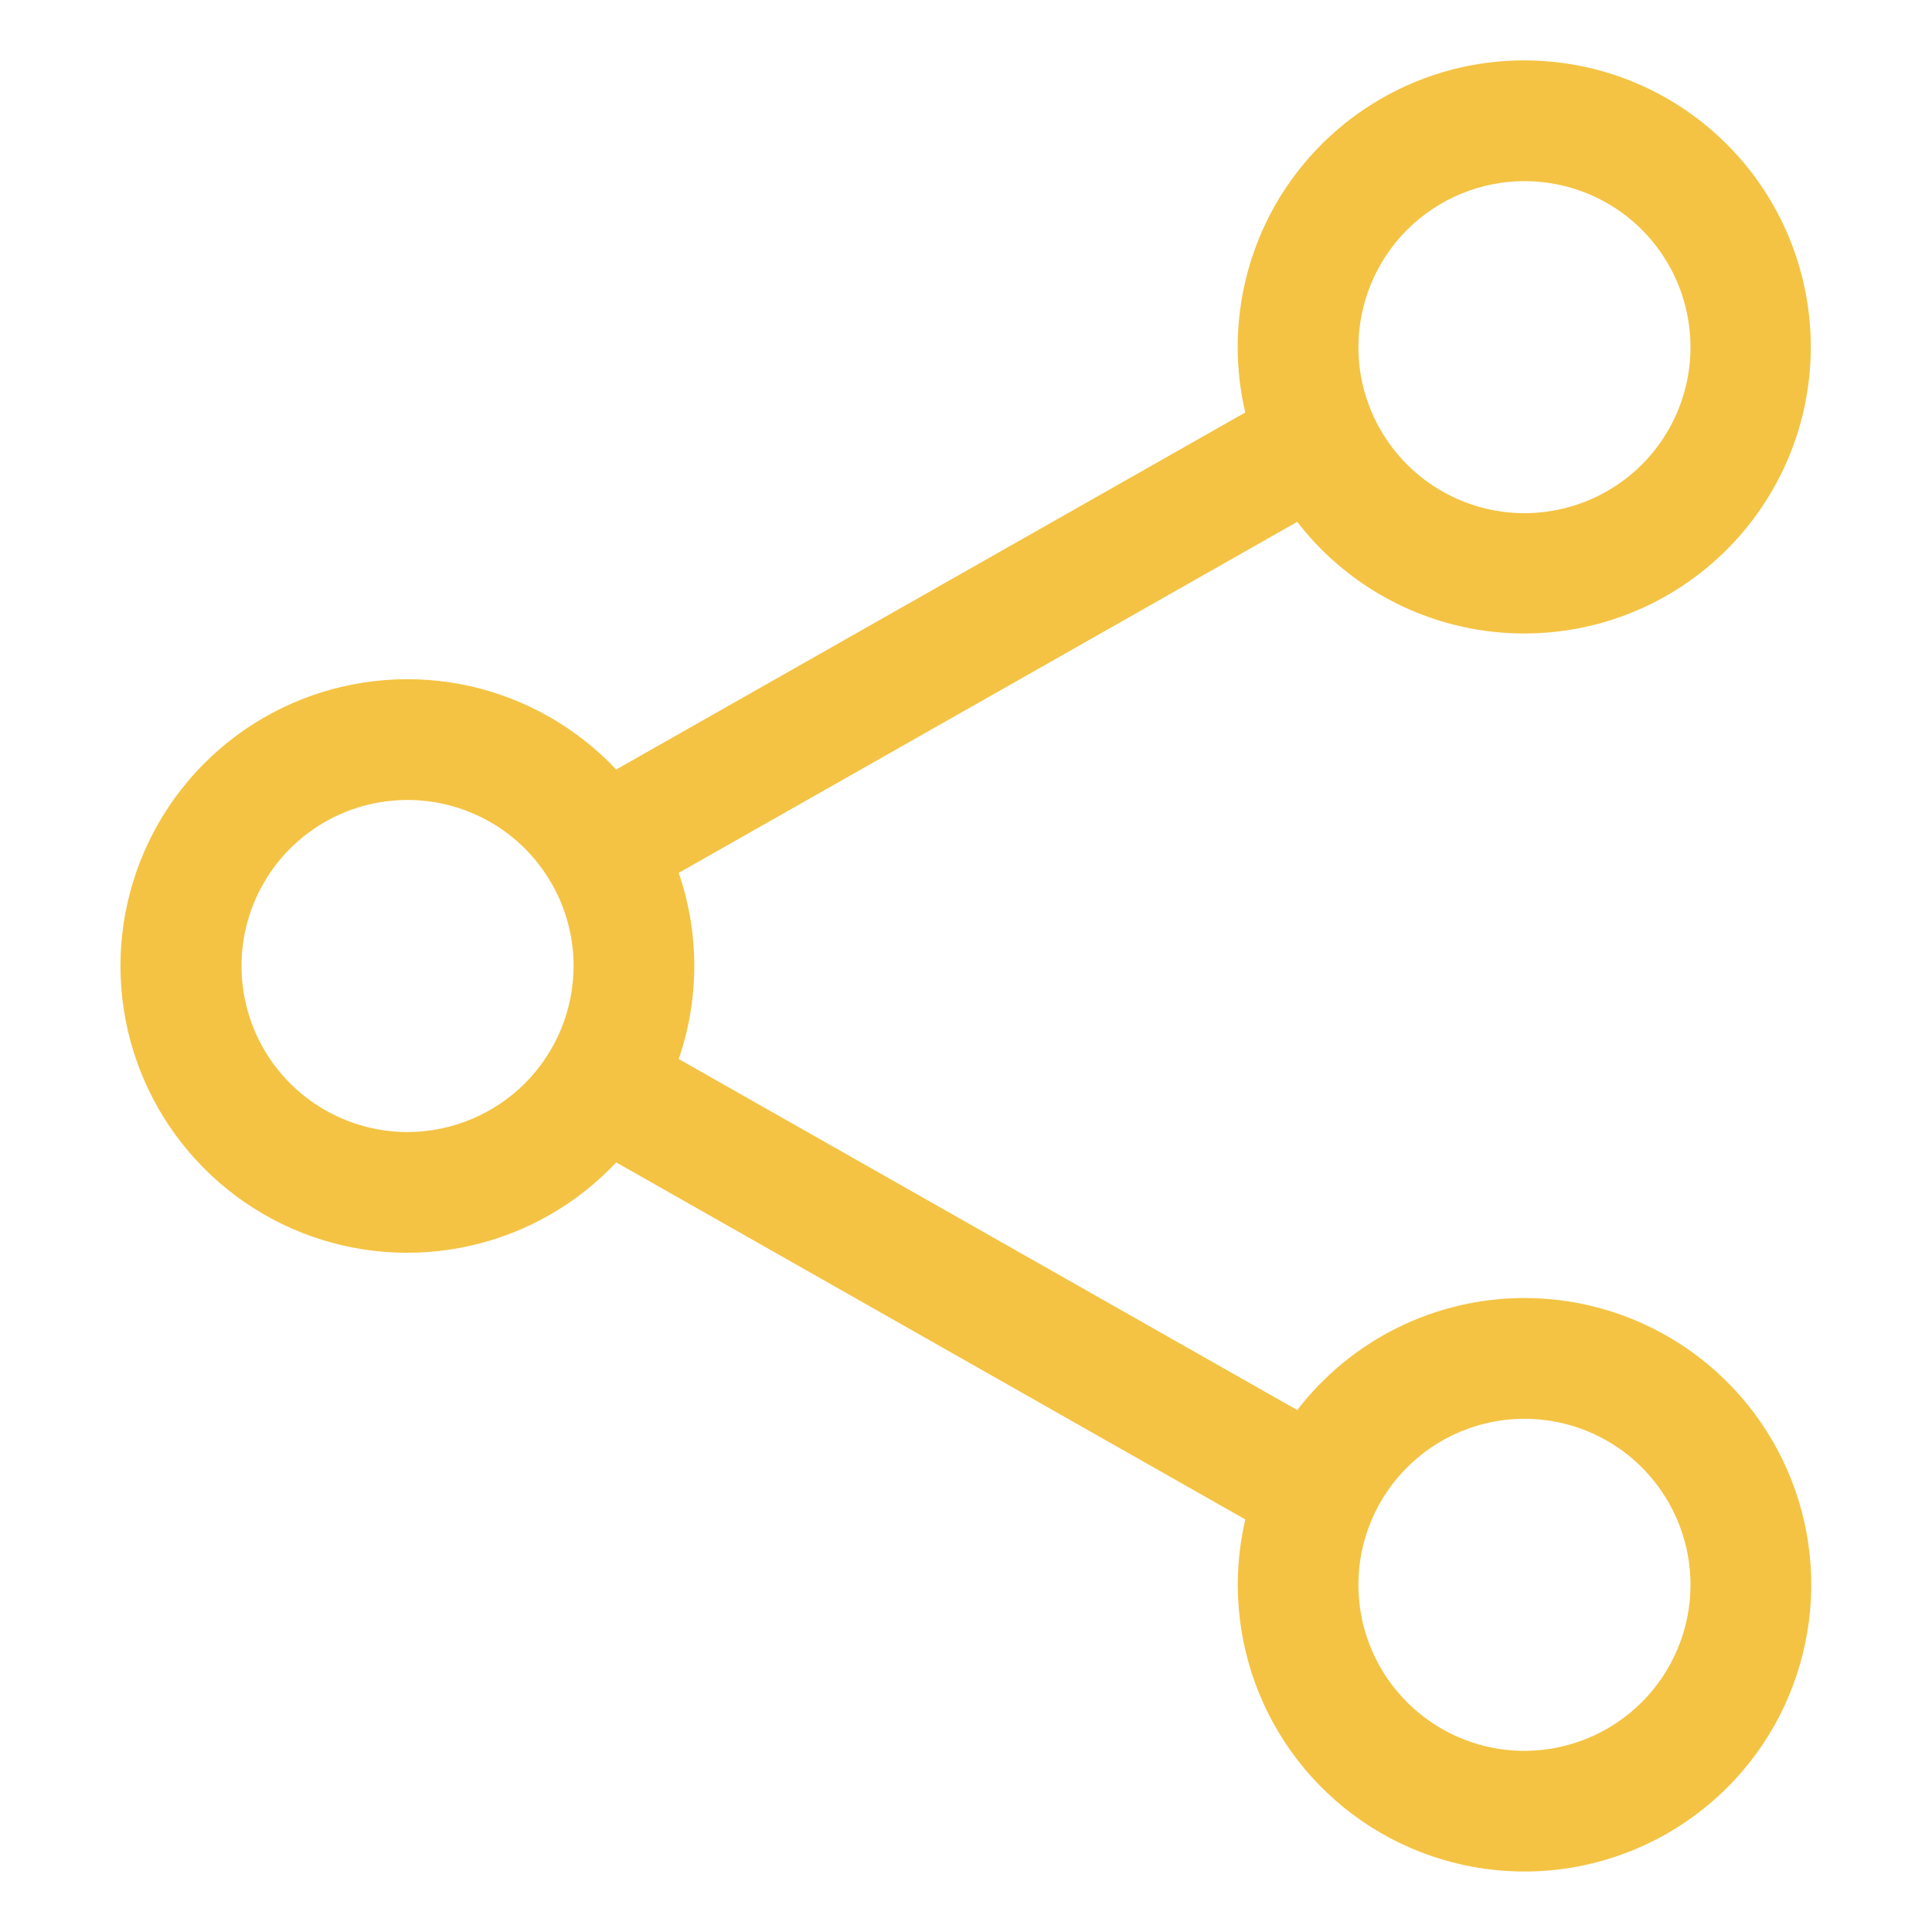 <svg width="20" height="20" viewBox="0 0 20 20" fill="none" xmlns="http://www.w3.org/2000/svg">
<path d="M15.781 13.437C15.326 13.437 14.878 13.542 14.47 13.743C14.062 13.944 13.706 14.237 13.429 14.597L7.026 10.963C7.241 10.339 7.241 9.661 7.026 9.036L13.429 5.402C13.876 5.982 14.522 6.376 15.242 6.509C15.962 6.641 16.706 6.503 17.33 6.12C17.954 5.737 18.414 5.137 18.623 4.435C18.831 3.733 18.772 2.979 18.458 2.318C18.143 1.656 17.596 1.135 16.92 0.853C16.244 0.572 15.488 0.55 14.797 0.792C14.106 1.035 13.529 1.524 13.177 2.166C12.826 2.808 12.724 3.558 12.891 4.27L6.379 7.966C5.971 7.533 5.443 7.232 4.862 7.102C4.282 6.973 3.675 7.021 3.122 7.24C2.569 7.459 2.095 7.839 1.76 8.331C1.426 8.824 1.247 9.405 1.247 10C1.247 10.595 1.426 11.176 1.76 11.668C2.095 12.16 2.569 12.541 3.122 12.76C3.675 12.979 4.282 13.027 4.862 12.897C5.443 12.768 5.971 12.467 6.379 12.033L12.891 15.729C12.751 16.329 12.801 16.958 13.034 17.529C13.267 18.099 13.672 18.583 14.192 18.913C14.713 19.243 15.323 19.402 15.938 19.37C16.553 19.337 17.143 19.114 17.626 18.731C18.109 18.349 18.461 17.825 18.632 17.233C18.804 16.641 18.788 16.011 18.585 15.429C18.382 14.847 18.003 14.343 17.501 13.986C16.998 13.629 16.397 13.437 15.781 13.437ZM15.781 1.875C16.121 1.875 16.453 1.976 16.736 2.164C17.019 2.353 17.239 2.622 17.369 2.936C17.499 3.25 17.533 3.595 17.467 3.929C17.401 4.262 17.237 4.569 16.997 4.809C16.756 5.049 16.45 5.213 16.117 5.279C15.783 5.346 15.438 5.312 15.123 5.181C14.809 5.051 14.541 4.831 14.352 4.548C14.163 4.266 14.062 3.933 14.062 3.594C14.063 3.138 14.244 2.701 14.566 2.379C14.889 2.057 15.326 1.875 15.781 1.875ZM4.219 11.719C3.879 11.719 3.547 11.618 3.264 11.429C2.981 11.24 2.761 10.972 2.631 10.658C2.501 10.344 2.467 9.998 2.533 9.664C2.599 9.331 2.763 9.025 3.003 8.784C3.244 8.544 3.55 8.38 3.883 8.314C4.217 8.248 4.562 8.282 4.876 8.412C5.191 8.542 5.459 8.762 5.648 9.045C5.837 9.328 5.938 9.66 5.938 10C5.937 10.456 5.756 10.892 5.434 11.215C5.111 11.537 4.674 11.718 4.219 11.719ZM15.781 18.125C15.441 18.125 15.109 18.024 14.826 17.835C14.544 17.646 14.323 17.378 14.193 17.064C14.063 16.75 14.029 16.404 14.095 16.071C14.162 15.737 14.325 15.431 14.566 15.191C14.806 14.95 15.113 14.787 15.446 14.72C15.779 14.654 16.125 14.688 16.439 14.818C16.753 14.948 17.021 15.168 17.21 15.451C17.399 15.734 17.5 16.066 17.5 16.406C17.5 16.862 17.318 17.299 16.996 17.621C16.674 17.943 16.237 18.124 15.781 18.125Z" fill="#F4C343"/>
</svg>
